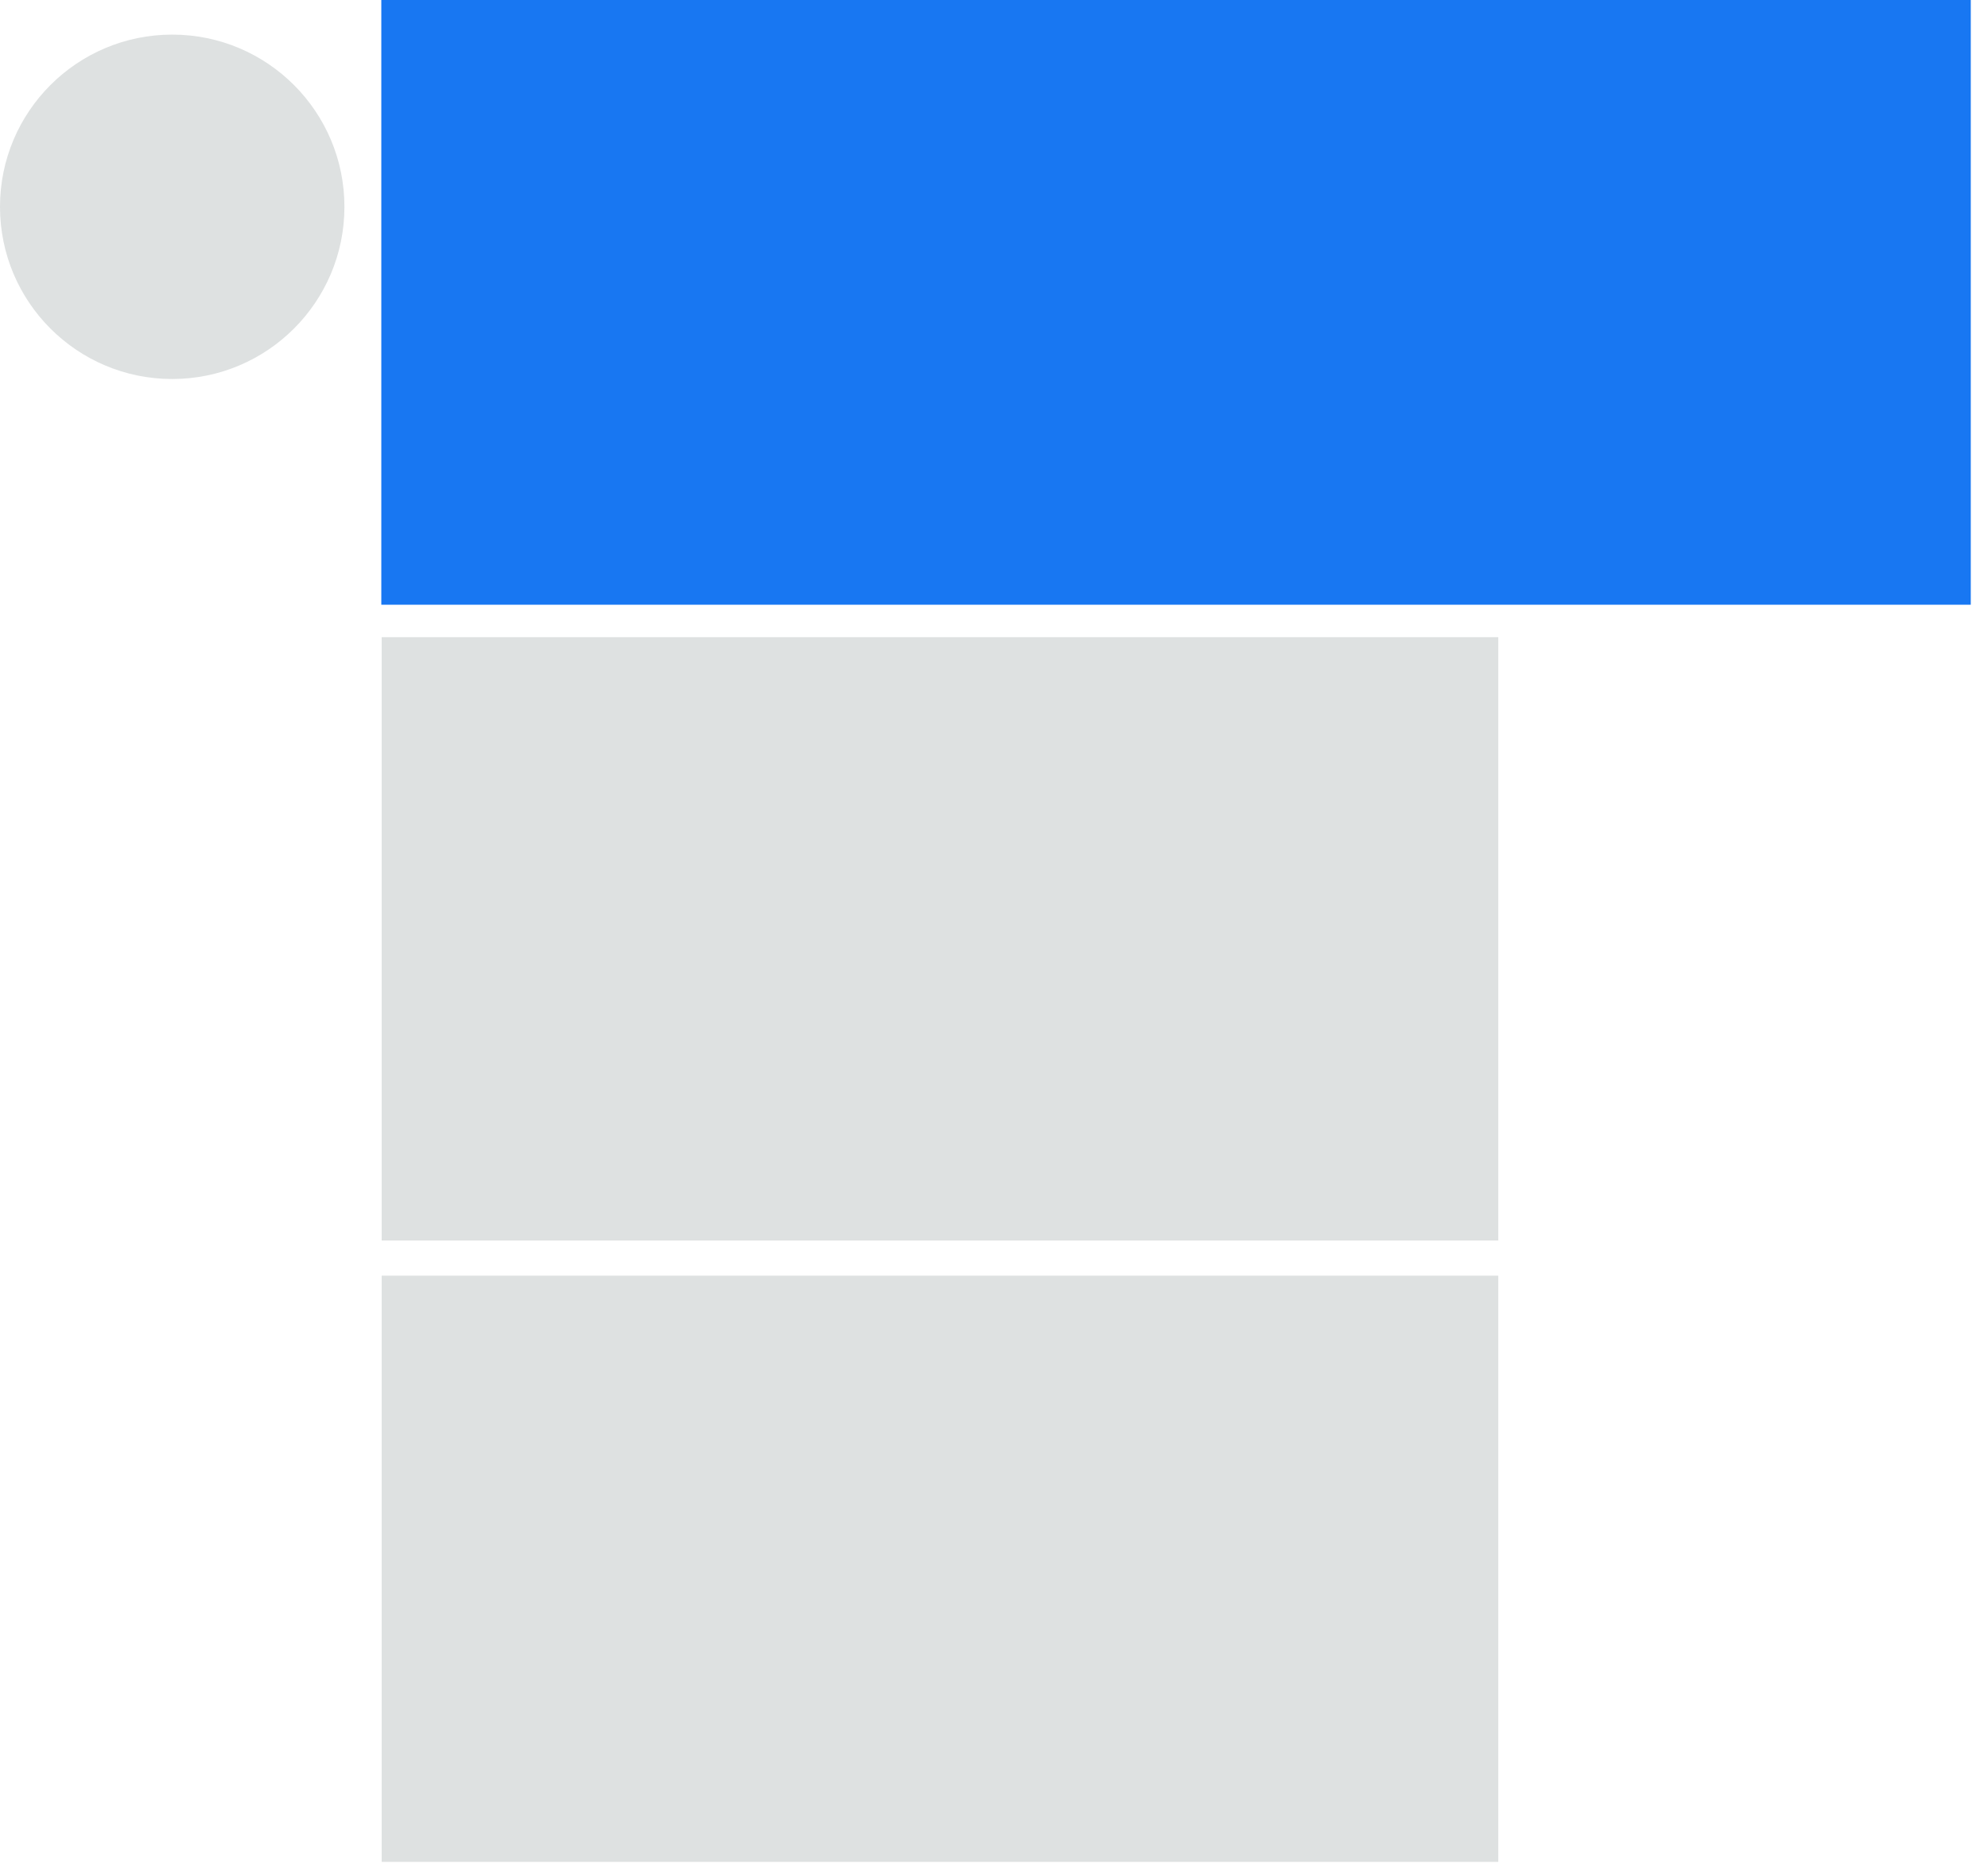 <svg width="115" height="108" fill="none" xmlns="http://www.w3.org/2000/svg"><path fill="#DEE1E1" d="M22.079 36.86h64.592v34.907H22.079zM22.079 73.799h64.592v33.911H22.079z"/><circle cx="9.962" cy="11.964" r="9.962" fill="#DEE1E1"/><path fill="#1877F2" d="M22.058 0h91.945v34.984H22.058z"/></svg>